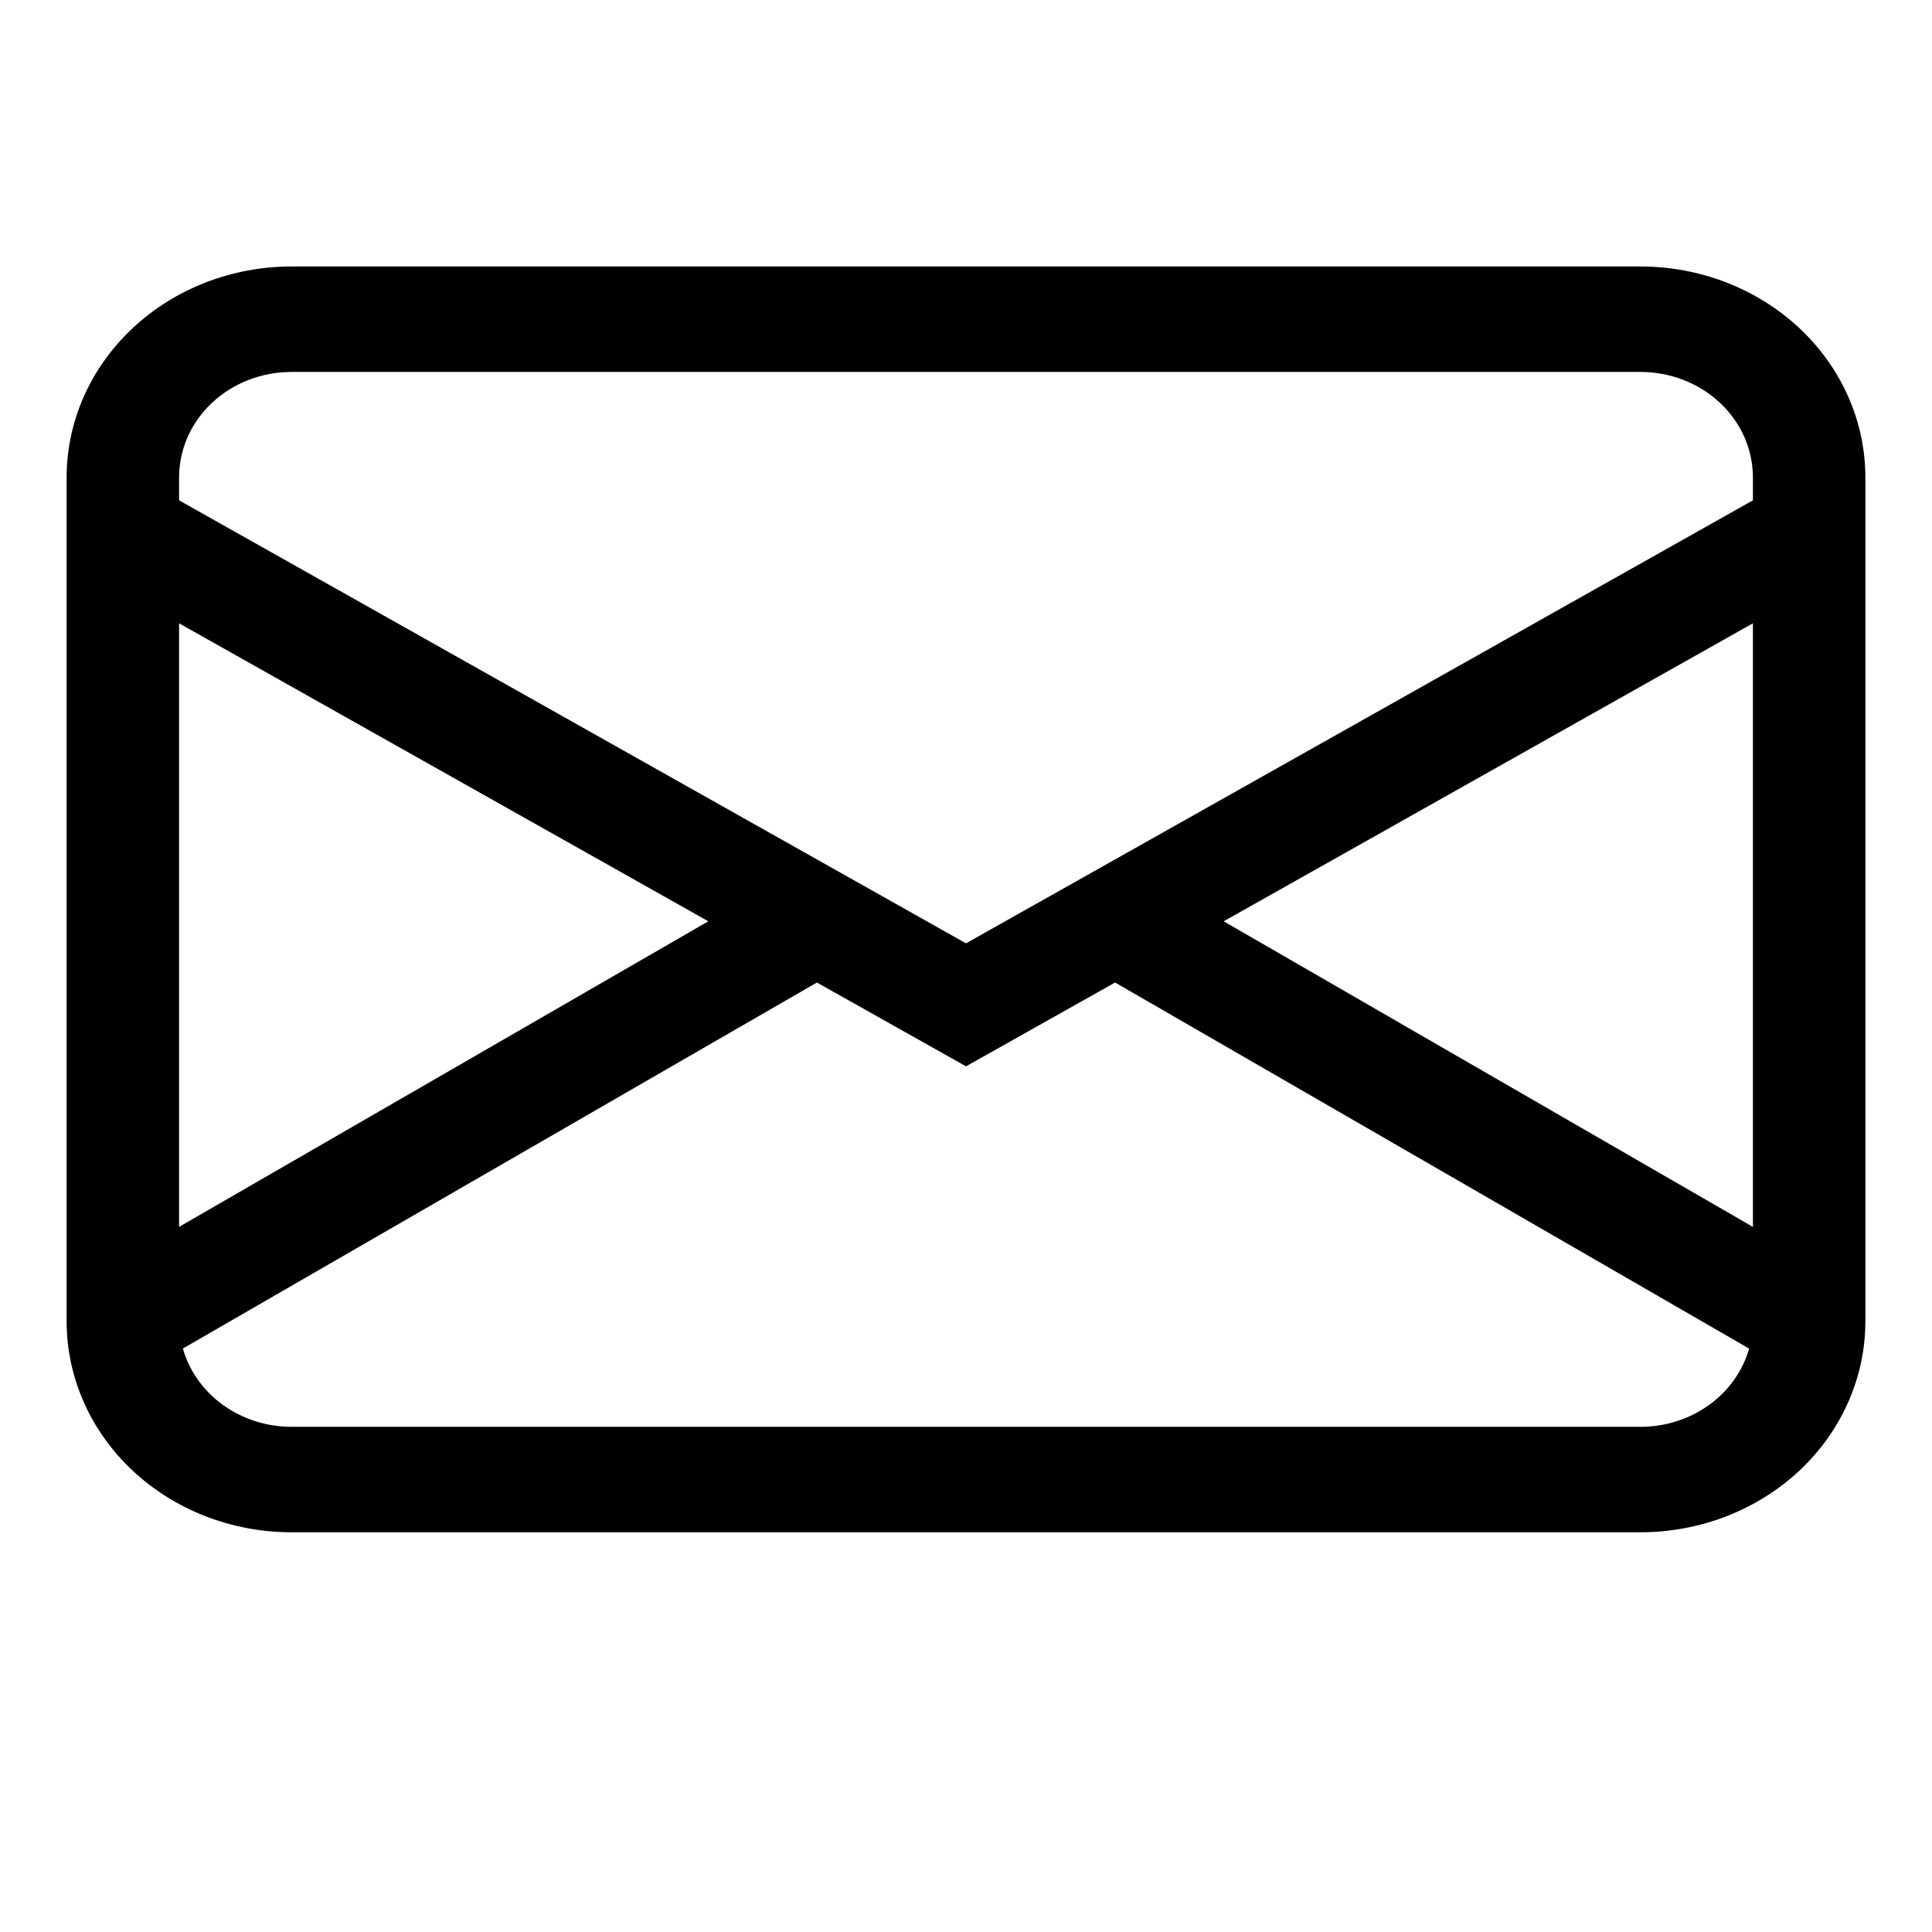 <svg width="29" height="29" viewBox="0 0 29 29" xmlns="http://www.w3.org/2000/svg">
<path d="M1 7.167C1 6.327 1.356 5.521 1.989 4.928C2.621 4.334 3.48 4 4.375 4H24.625C25.52 4 26.378 4.334 27.012 4.928C27.644 5.521 28 6.327 28 7.167V19.833C28 20.673 27.644 21.479 27.012 22.073C26.378 22.666 25.52 23 24.625 23H4.375C3.48 23 2.621 22.666 1.989 22.073C1.356 21.479 1 20.673 1 19.833V7.167ZM4.375 5.583C3.927 5.583 3.498 5.75 3.182 6.047C2.865 6.344 2.688 6.747 2.688 7.167V7.51L14.5 14.16L26.312 7.51V7.167C26.312 6.747 26.135 6.344 25.818 6.047C25.502 5.75 25.073 5.583 24.625 5.583H4.375ZM26.312 9.356L18.368 13.829L26.312 18.416V9.356ZM26.255 20.243L16.738 14.748L14.5 16.006L12.262 14.748L2.745 20.242C2.841 20.579 3.053 20.877 3.347 21.089C3.642 21.301 4.003 21.417 4.375 21.417H24.625C24.997 21.417 25.358 21.302 25.652 21.09C25.947 20.878 26.159 20.58 26.255 20.243V20.243ZM2.688 18.416L10.632 13.829L2.688 9.356V18.416Z" />
</svg>
